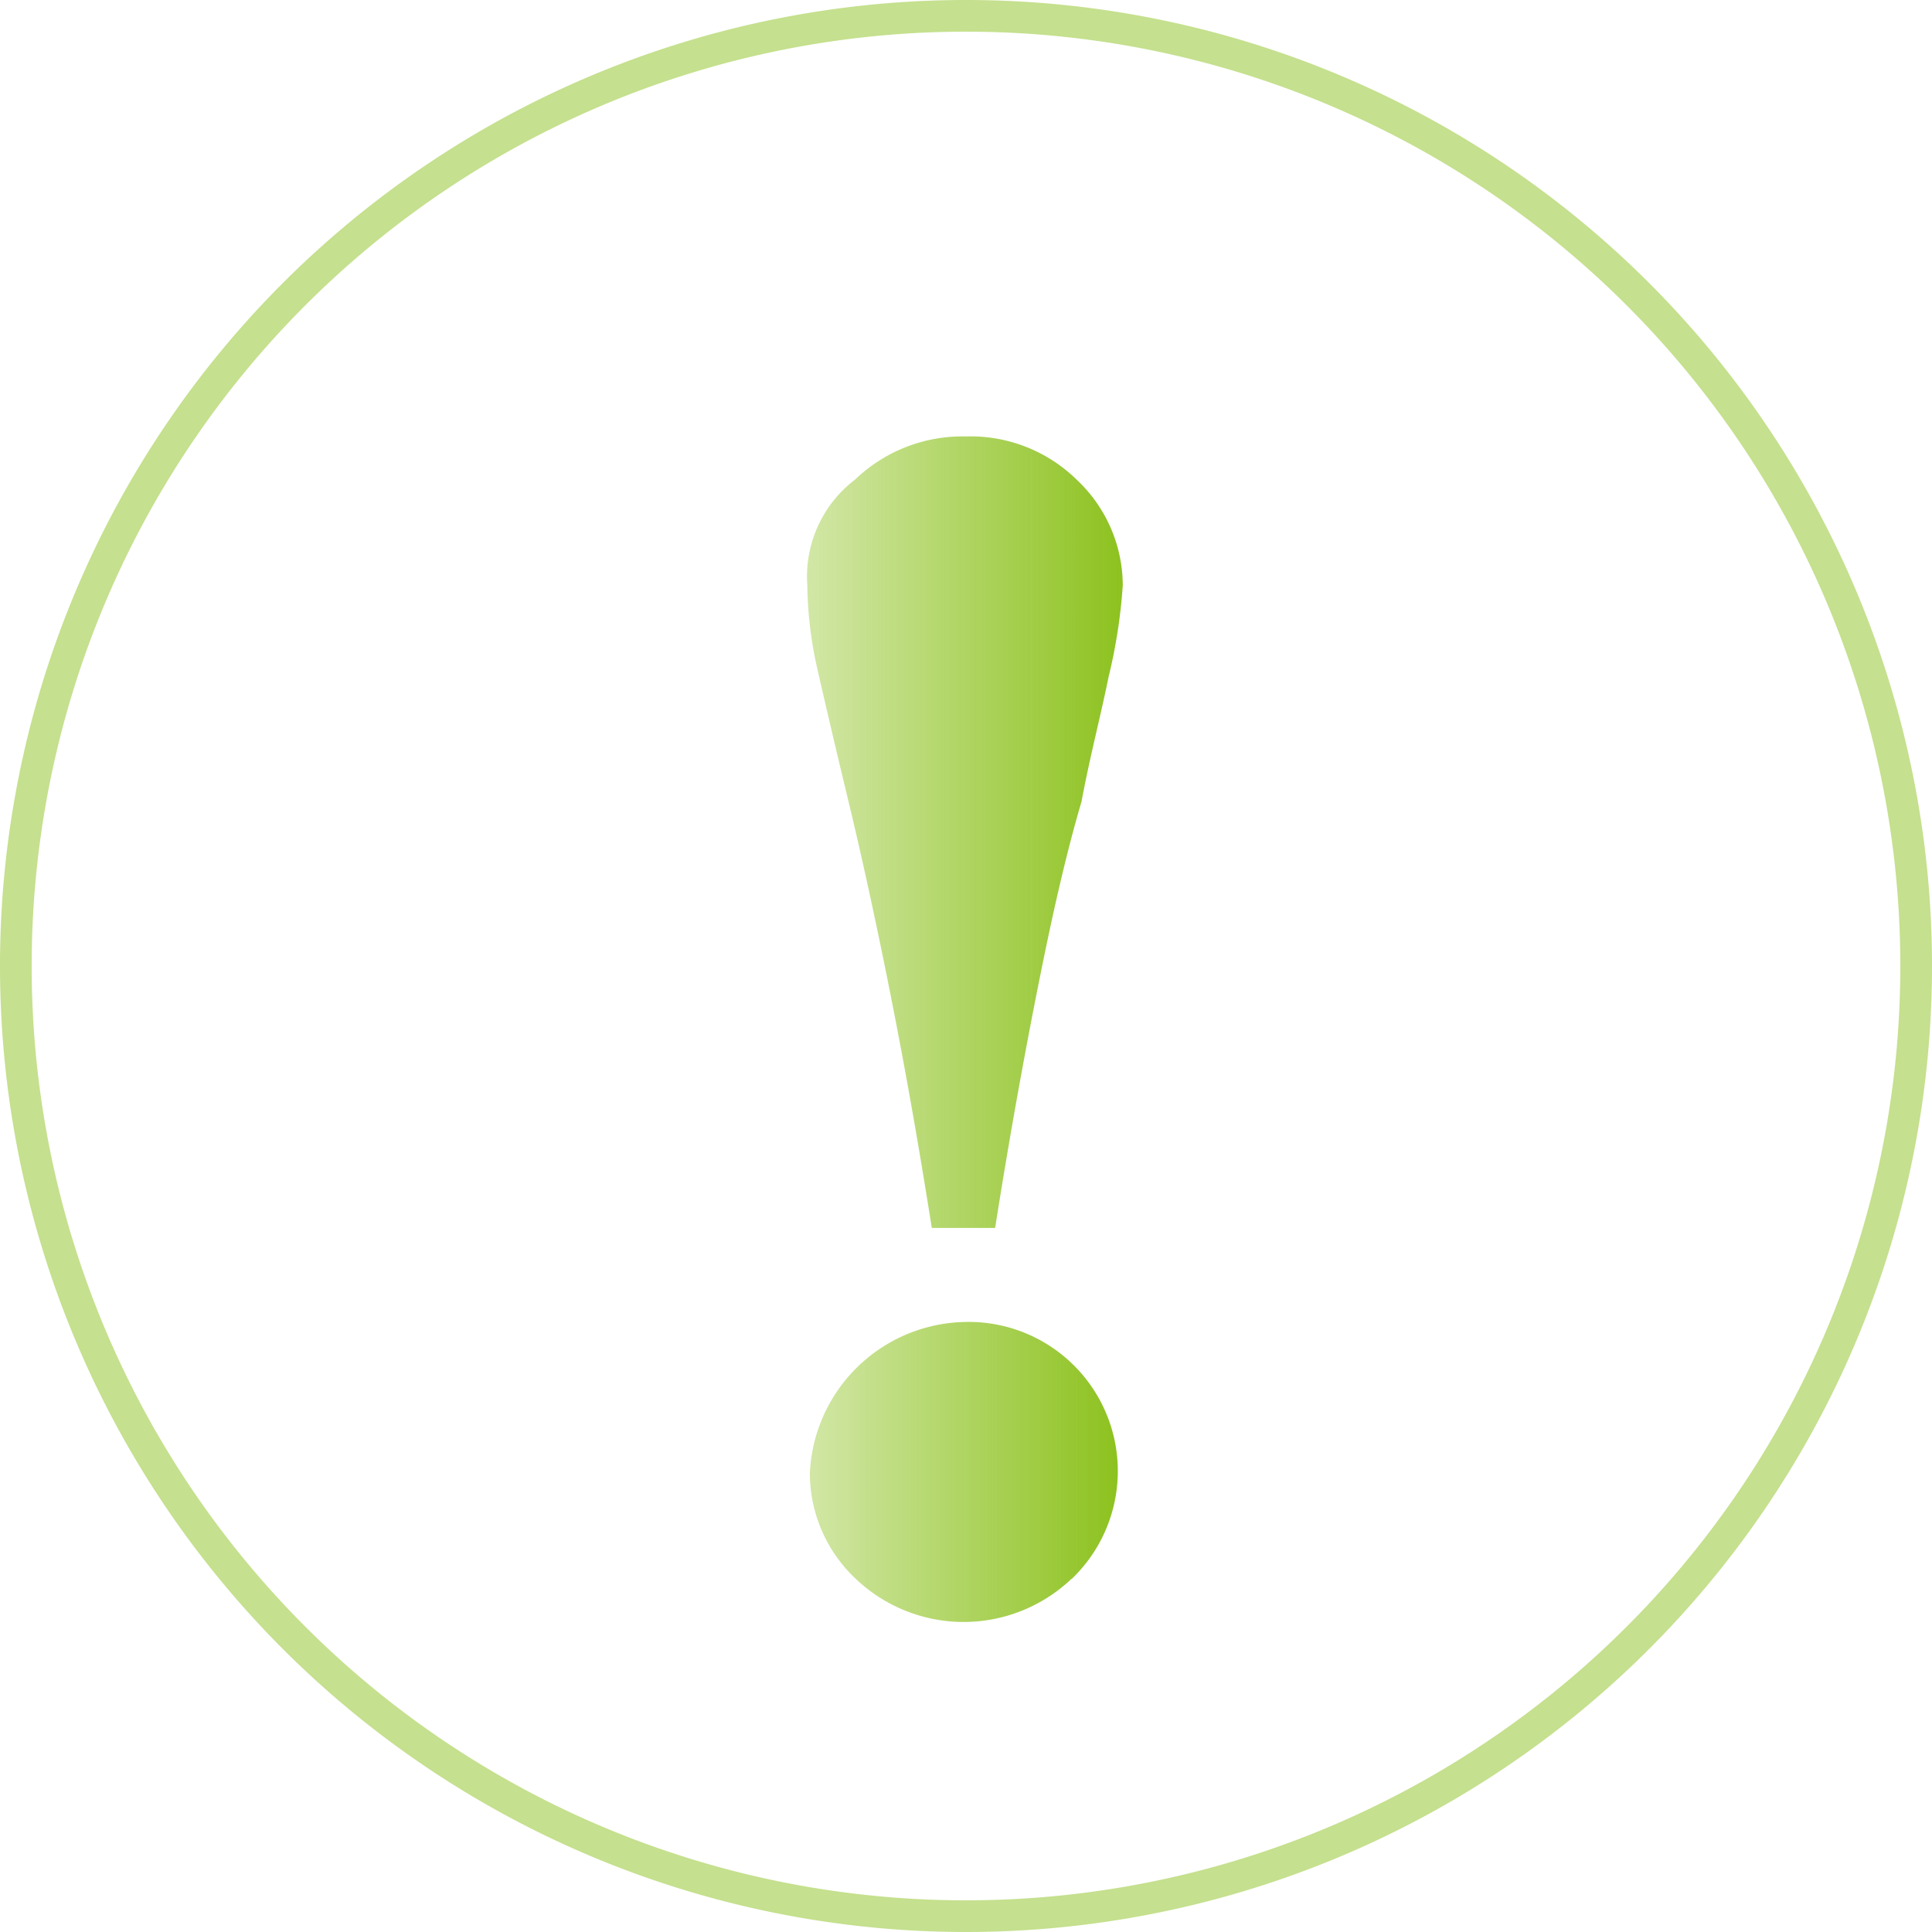 <svg xmlns="http://www.w3.org/2000/svg" xmlns:xlink="http://www.w3.org/1999/xlink" viewBox="0 0 61 61"><defs><style>.cls-1{fill:none;stroke:#8dc21f;stroke-miterlimit:10;opacity:0.5;}.cls-1,.cls-2,.cls-3{fill-rule:evenodd;}.cls-2{fill:url(#未命名的渐变_13);}.cls-3{fill:url(#未命名的渐变_13-2);}</style><linearGradient id="未命名的渐变_13" x1="25.57" y1="46.48" x2="35.28" y2="46.48" gradientUnits="userSpaceOnUse"><stop offset="0" stop-color="#8dc21f" stop-opacity="0.4"/><stop offset="1" stop-color="#8dc21f"/></linearGradient><linearGradient id="未命名的渐变_13-2" x1="25.54" y1="26.27" x2="35.45" y2="26.27" xlink:href="#未命名的渐变_13"/></defs><title>注意</title><g id="图层_2" data-name="图层 2"><g id="图层_1-2" data-name="图层 1"><path class="cls-1" d="M30.5.5a30,30,0,1,0,30,30,30,30,0,0,0-30-30Z"/><path class="cls-2" d="M33.83,49.85a4.94,4.94,0,0,1-6.81,0,4.58,4.58,0,0,1-1.45-3.33,5,5,0,0,1,4.86-4.78,4.71,4.71,0,0,1,3.41,8.11Z"/><path class="cls-3" d="M35,21.38c-.26,1.28-.6,2.56-.85,3.92-.43,1.45-.85,3.24-1.28,5.37s-.94,4.86-1.45,8.1h-2c-.51-3.24-1-5.88-1.45-8.1s-.85-4-1.2-5.45-.69-2.9-.94-4a12.45,12.45,0,0,1-.34-2.73A3.85,3.85,0,0,1,27,15.14a4.89,4.89,0,0,1,3.5-1.36A4.79,4.79,0,0,1,34,15.15a4.59,4.59,0,0,1,1.45,3.33A17,17,0,0,1,35,21.38Z"/></g></g></svg>